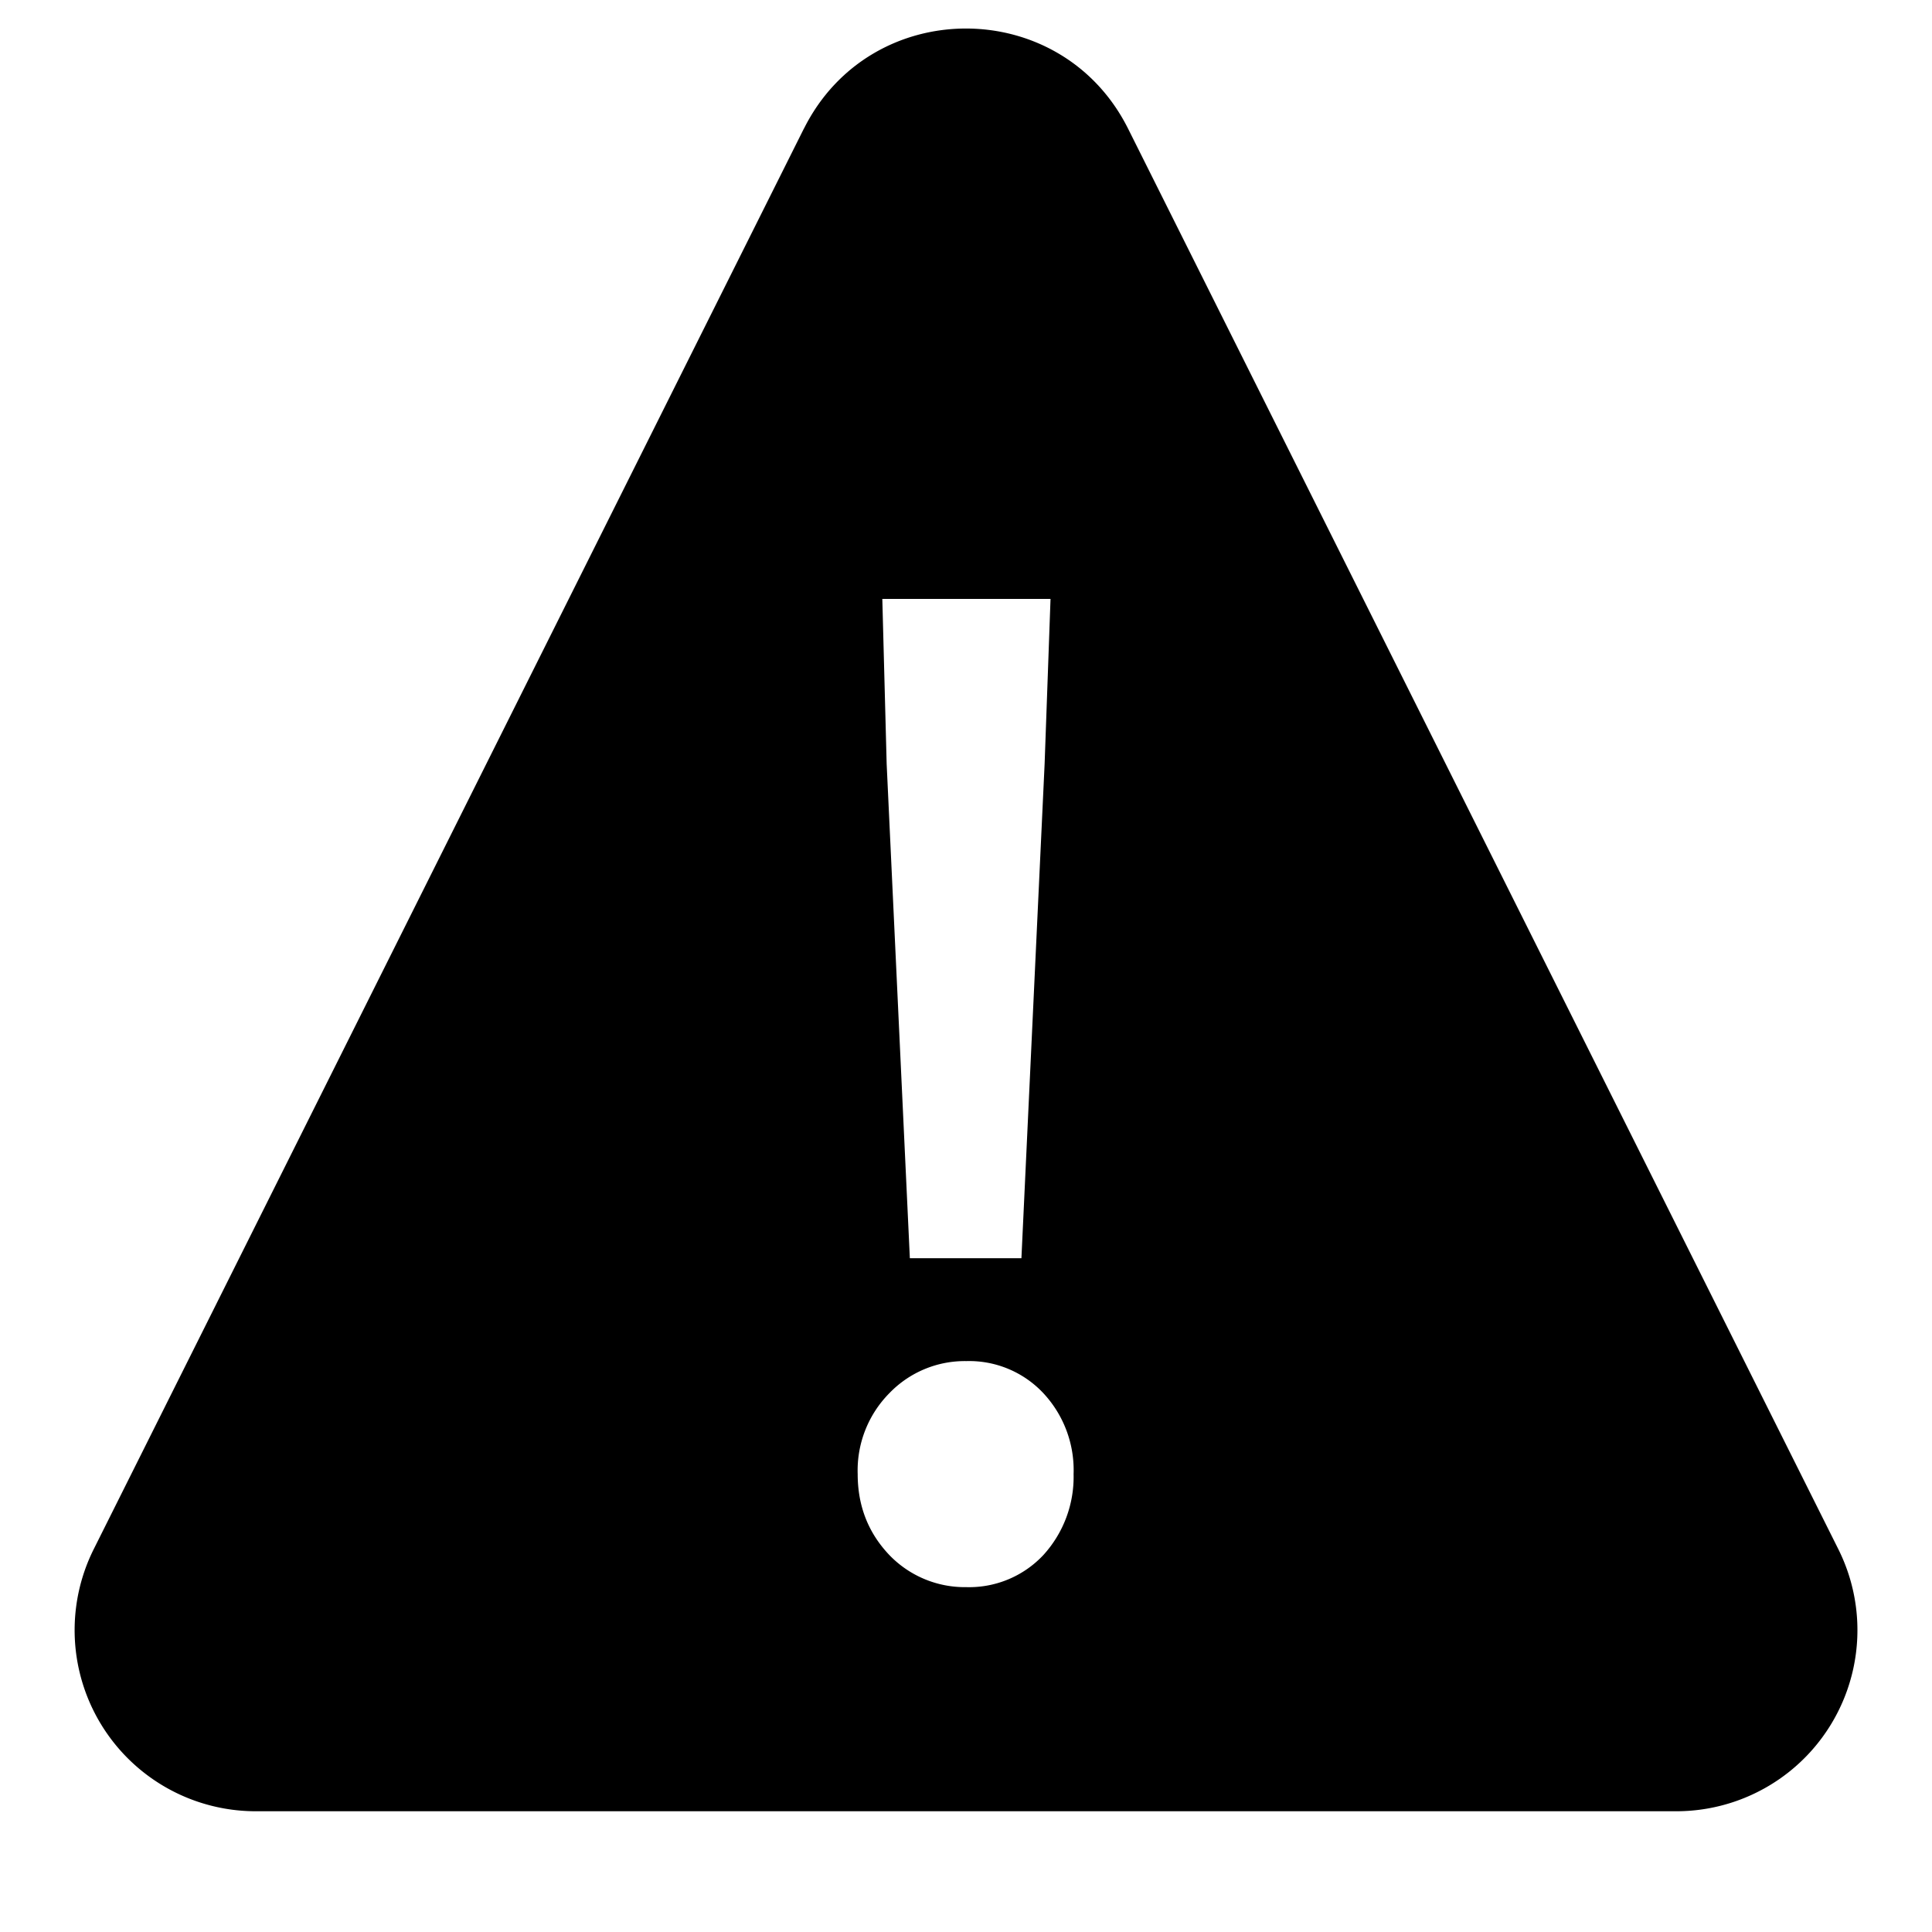 <svg xmlns="http://www.w3.org/2000/svg" width="16" height="16" fill="currentColor">
  <path fill-rule="evenodd" d="M6.658 1.065c.553-1.105 2.13-1.105 2.684 0l5.882 11.764A1.5 1.5 0 0 1 13.882 15H2.118a1.5 1.5 0 0 1-1.342-2.17L6.658 1.064Zm.685 5.263.192 4.092h.924l.192-4.092L8.7 4.96H7.307l.036 1.368Zm.024 6.552a.867.867 0 0 0 .636.264.842.842 0 0 0 .636-.264.96.96 0 0 0 .252-.672.934.934 0 0 0-.252-.672.842.842 0 0 0-.636-.264.867.867 0 0 0-.636.264.91.91 0 0 0-.264.672c0 .264.088.488.264.672Z" clip-rule="evenodd"/>
</svg>

